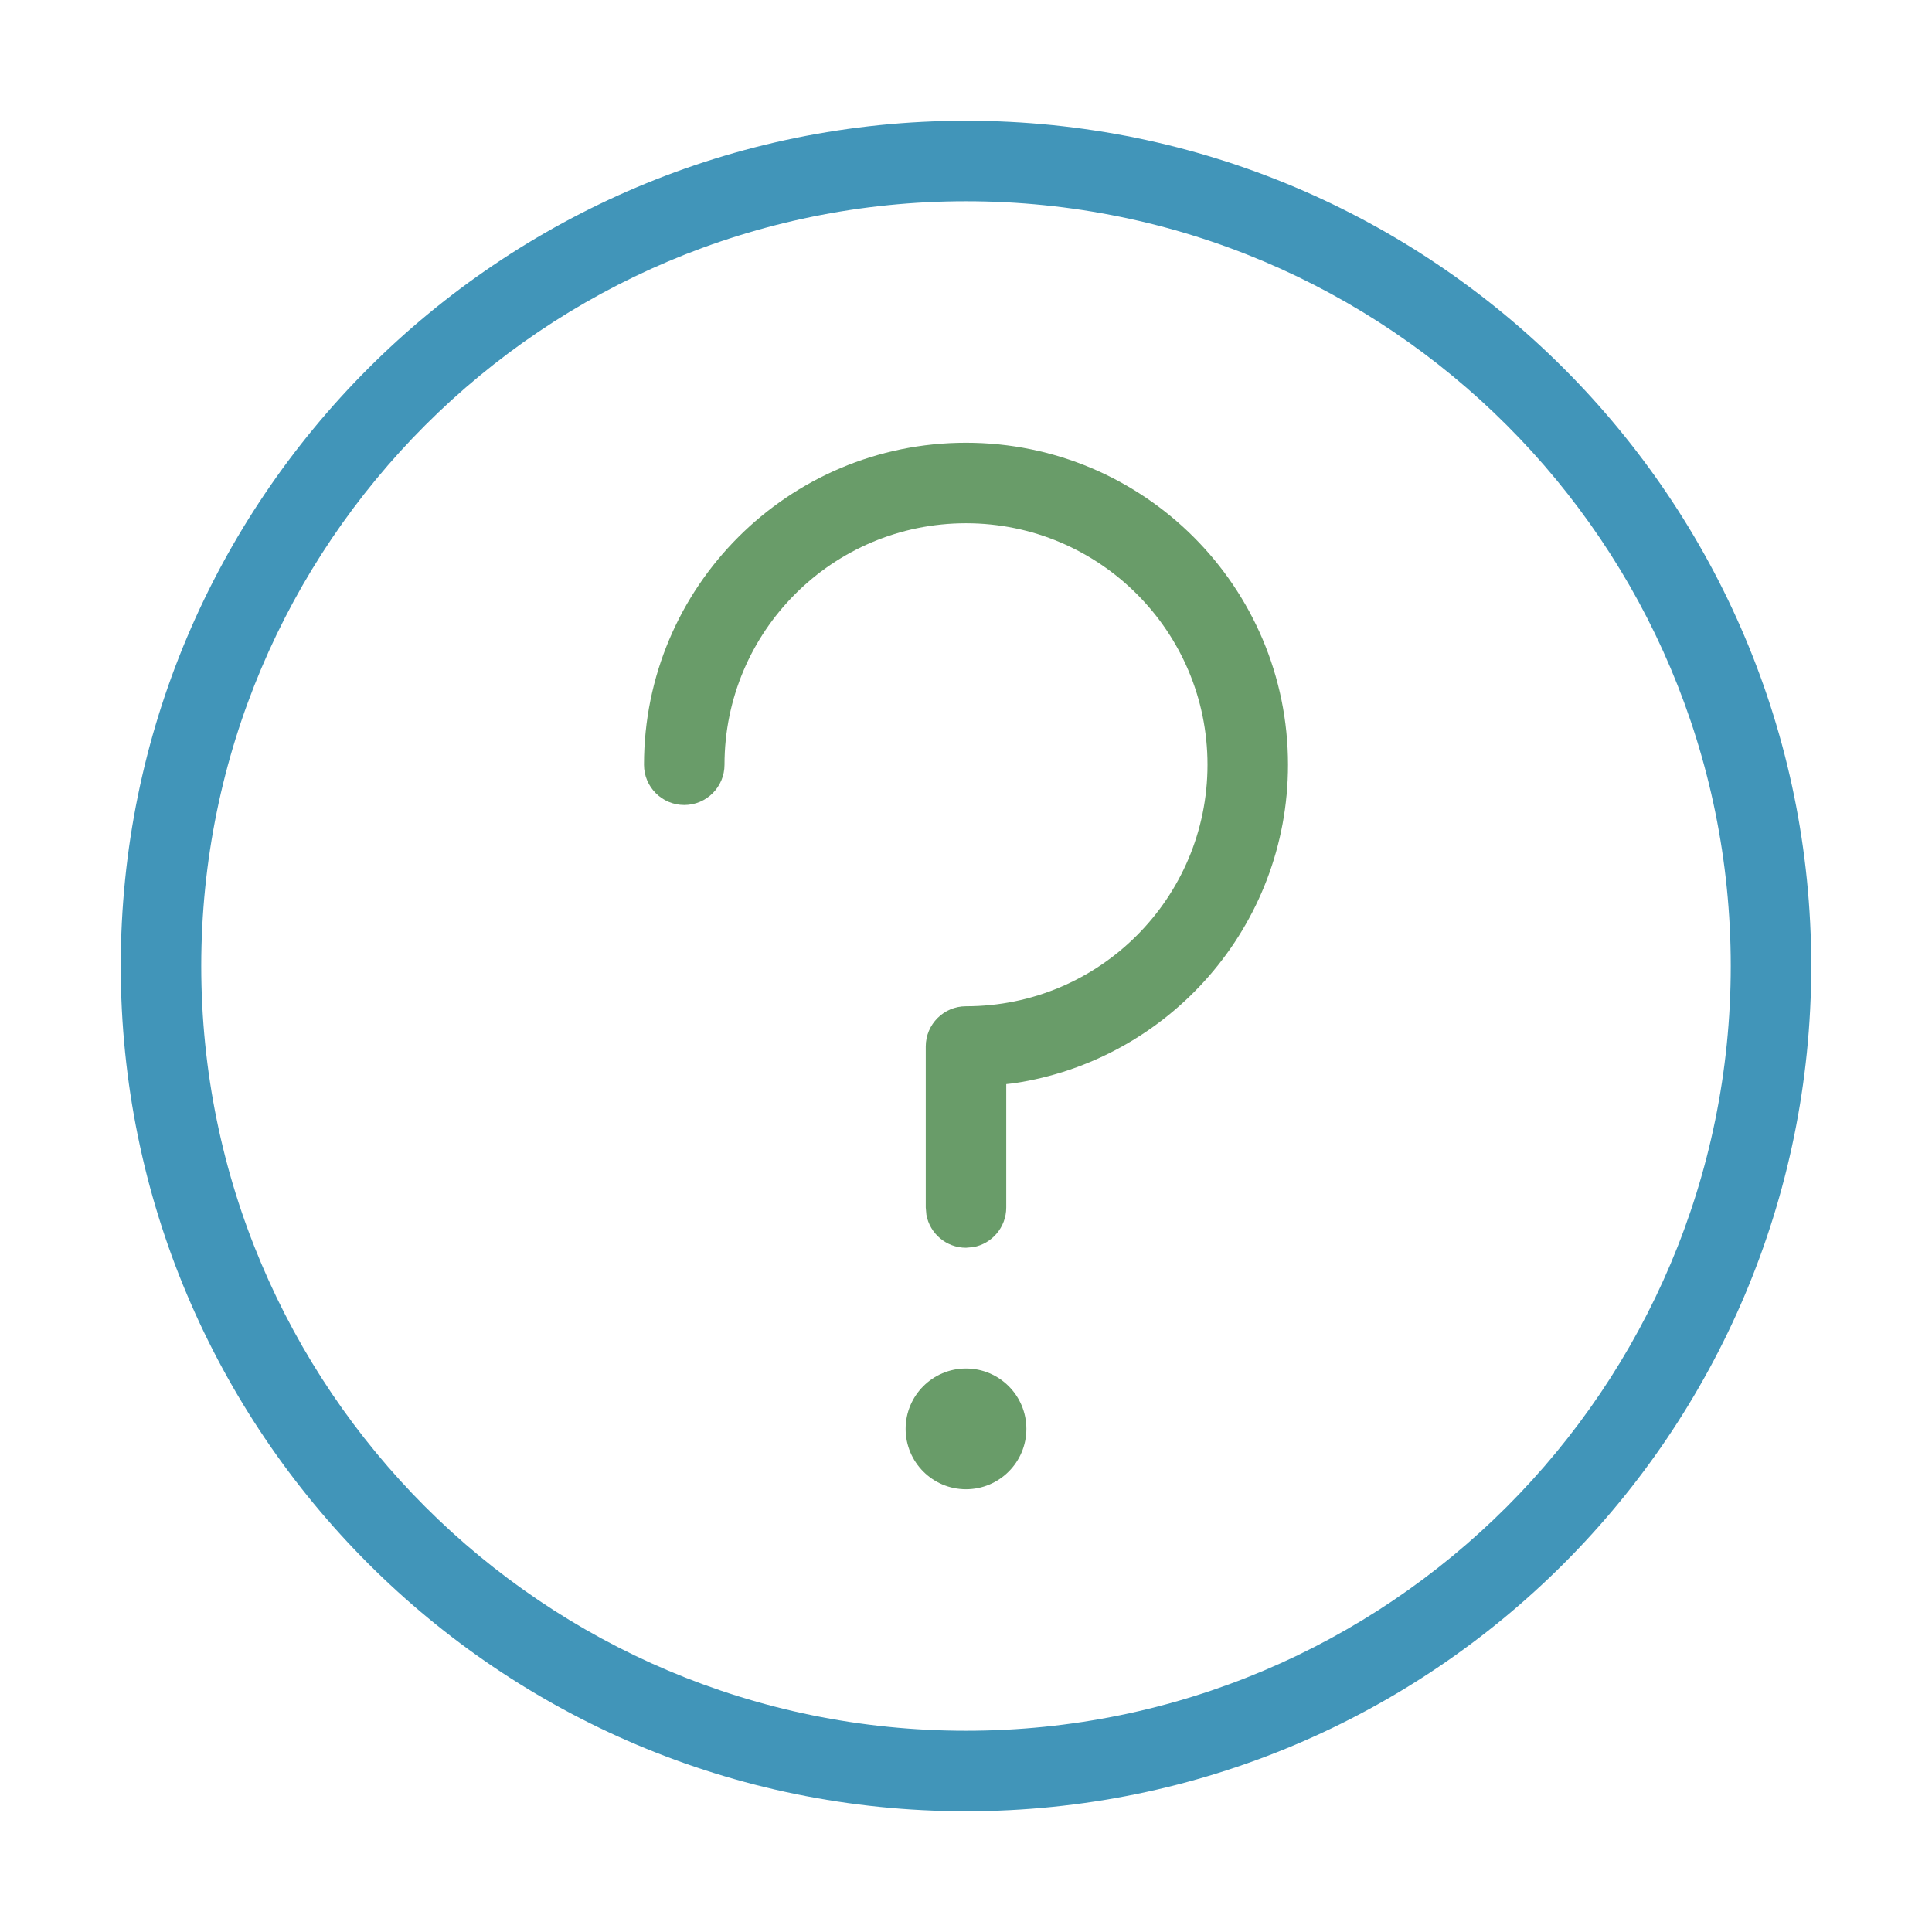 <svg width="24" height="24" viewBox="0 0 24 24" fill="none" xmlns="http://www.w3.org/2000/svg">
<path fill-rule="evenodd" clip-rule="evenodd" d="M12 1.5C6.201 1.5 1.5 6.201 1.5 12C1.5 17.799 6.201 22.5 12 22.5C17.799 22.5 22.5 17.799 22.5 12C22.5 6.201 17.799 1.5 12 1.5ZM12 2.5C17.247 2.5 21.5 6.753 21.5 12C21.5 17.247 17.247 21.5 12 21.5C6.753 21.5 2.5 17.247 2.5 12C2.5 6.753 6.753 2.5 12 2.5Z" fill="#4195B9"/>
<path fill-rule="evenodd" clip-rule="evenodd" d="M12 18.5C12.414 18.5 12.75 18.164 12.75 17.75C12.75 17.336 12.414 17 12 17C11.586 17 11.25 17.336 11.25 17.75C11.25 18.164 11.586 18.5 12 18.5ZM12 5.5C14.209 5.5 16 7.291 16 9.5C16 11.508 14.52 13.171 12.591 13.457L12.5 13.467V15C12.5 15.245 12.323 15.45 12.09 15.492L12 15.5C11.755 15.5 11.55 15.323 11.508 15.09L11.5 15V13C11.5 12.724 11.724 12.5 12 12.5C13.657 12.5 15 11.157 15 9.5C15 7.843 13.657 6.5 12 6.5C10.343 6.5 9 7.843 9 9.5C9 9.776 8.776 10 8.5 10C8.224 10 8 9.776 8 9.5C8 7.291 9.791 5.5 12 5.5Z" fill="#699C69"/>
</svg>
